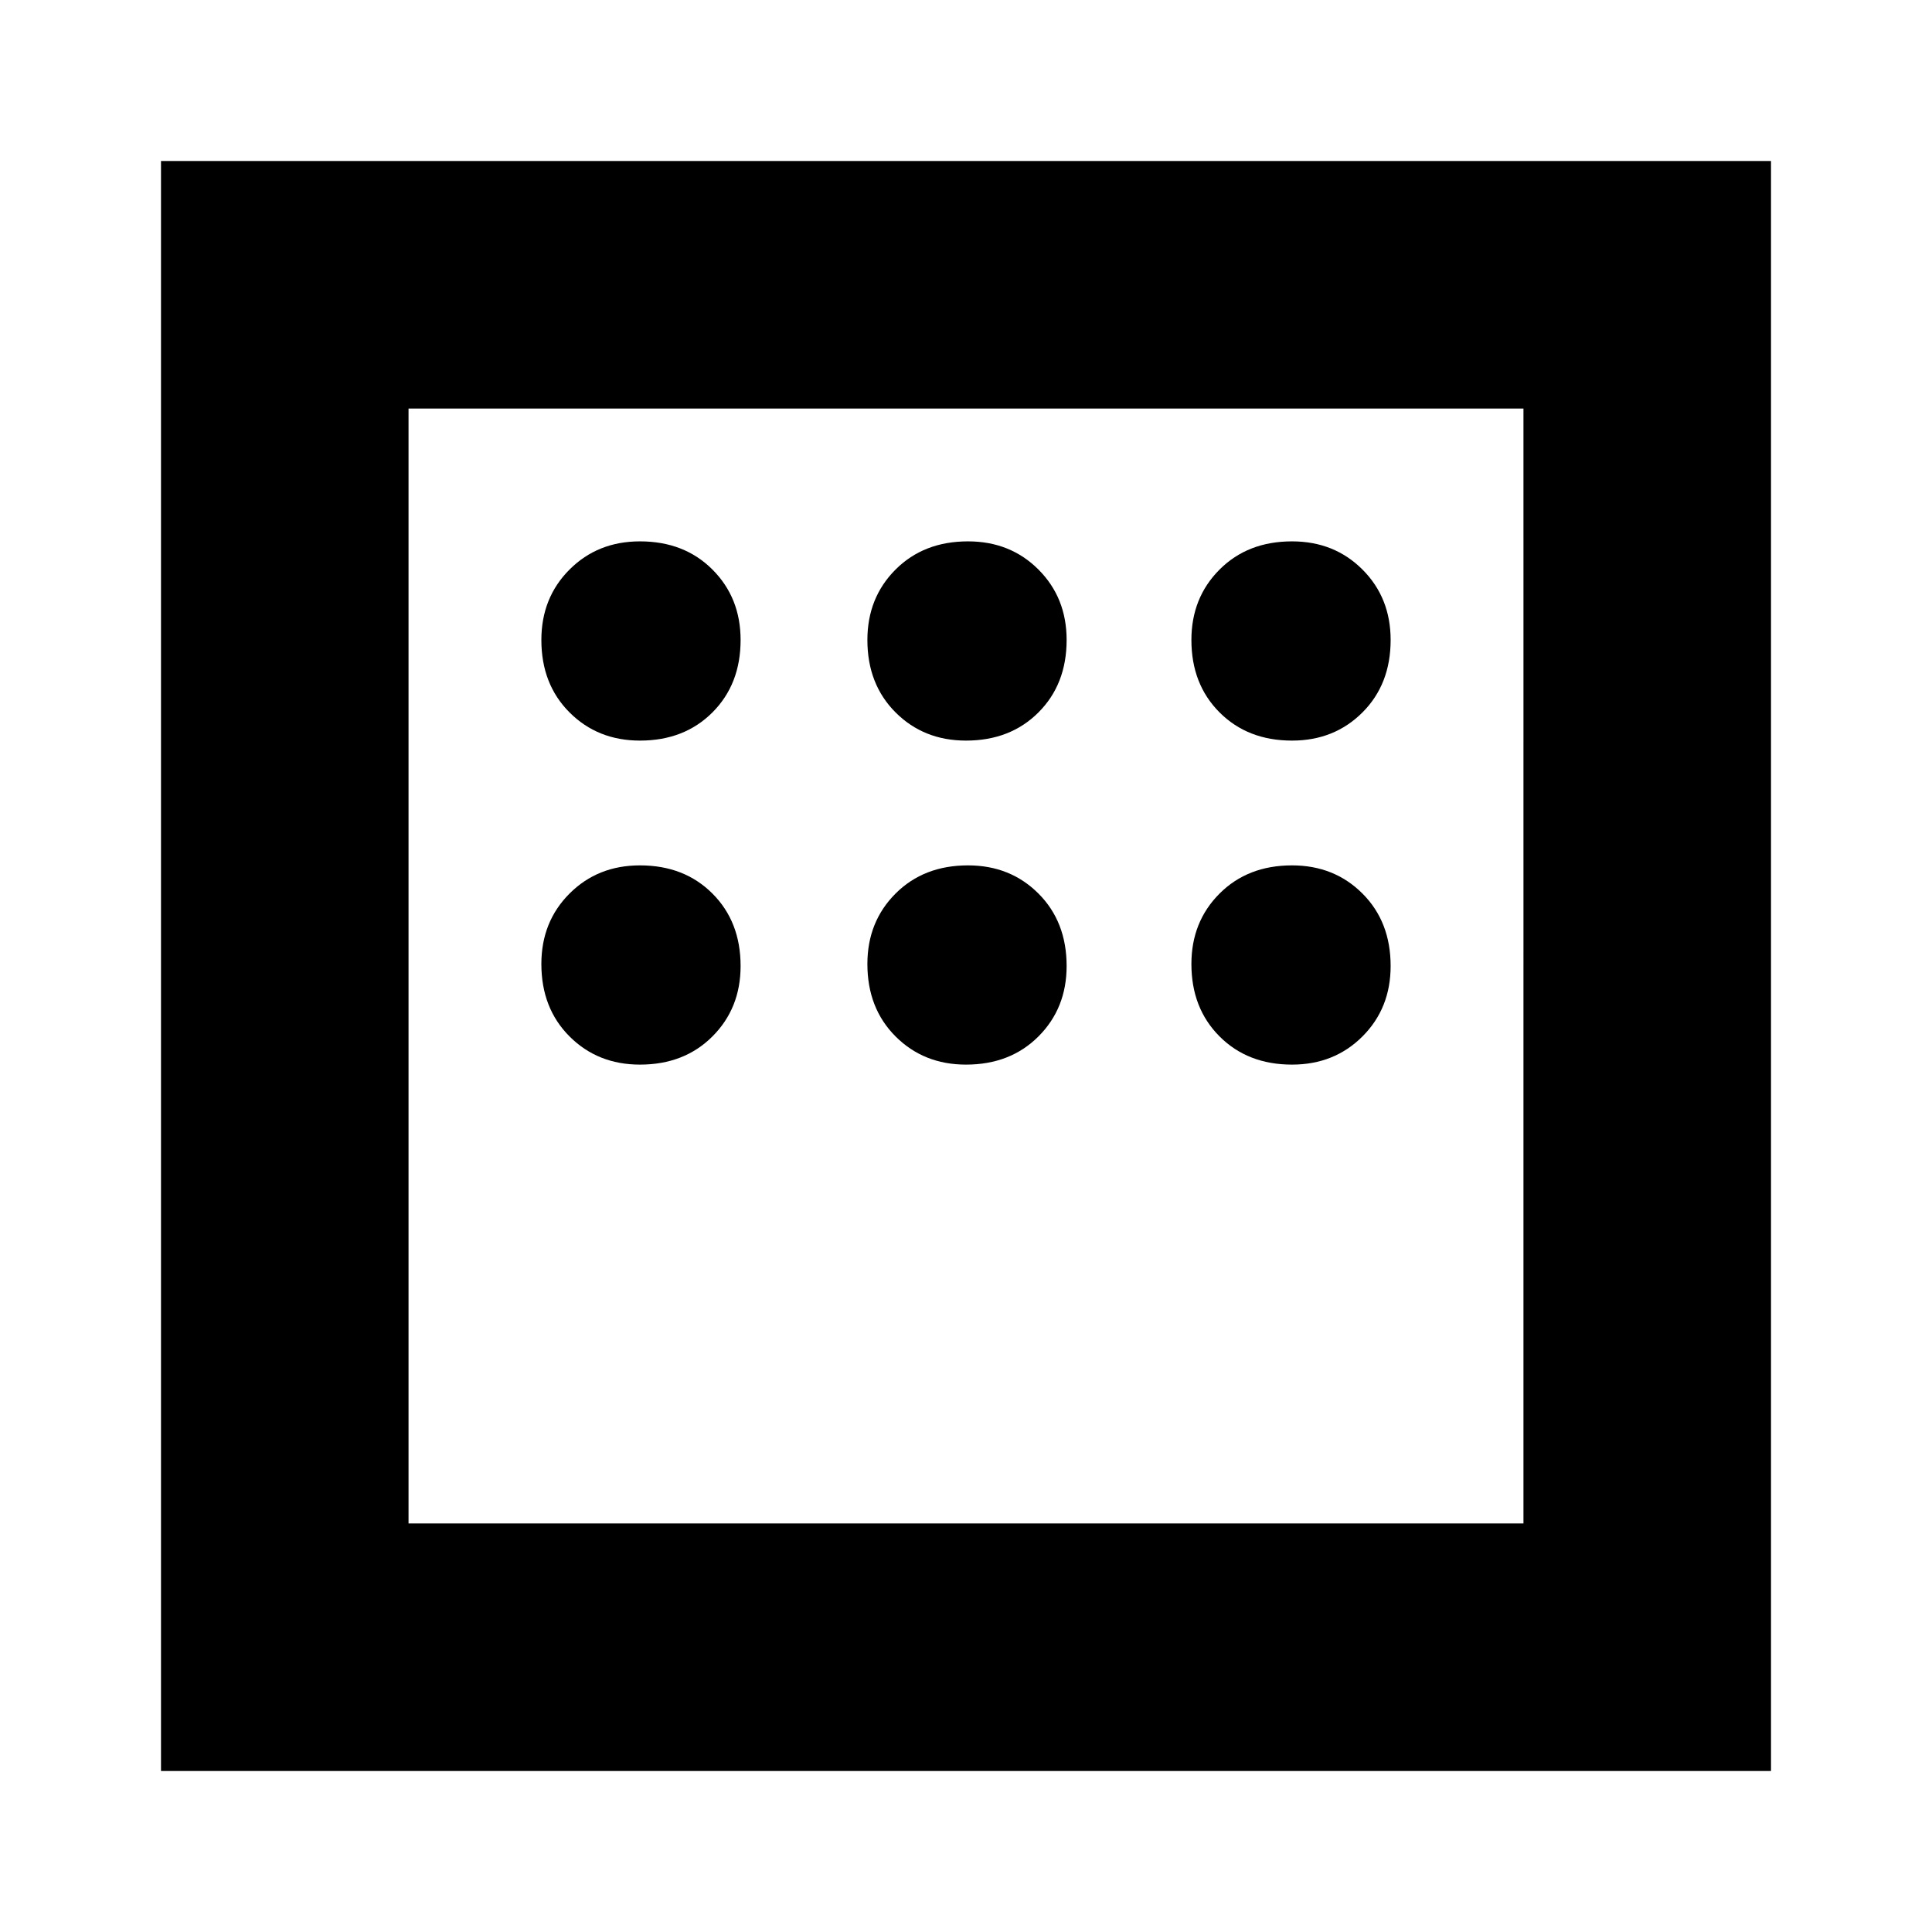 <svg xmlns="http://www.w3.org/2000/svg" height="24" width="24"><path d="M2 22V2h20v20ZM7.95 9.2q.55 0 .9-.35t.35-.9q0-.525-.35-.875t-.9-.35q-.525 0-.875.35t-.35.875q0 .55.35.9t.875.35Zm4.05 0q.55 0 .9-.35t.35-.9q0-.525-.35-.875t-.875-.35q-.55 0-.9.35t-.35.875q0 .55.35.9T12 9.2Zm4.05 0q.525 0 .875-.35t.35-.9q0-.525-.35-.875t-.875-.35q-.55 0-.9.35t-.35.875q0 .55.35.9t.9.35Zm0 4.025q.525 0 .875-.35t.35-.875q0-.55-.35-.9t-.875-.35q-.55 0-.9.35t-.35.875q0 .55.35.9t.9.35Zm-4.05 0q.55 0 .9-.35t.35-.875q0-.55-.35-.9t-.875-.35q-.55 0-.9.35t-.35.875q0 .55.35.9t.875.35Zm-4.05 0q.55 0 .9-.35T9.2 12q0-.55-.35-.9t-.9-.35q-.525 0-.875.35t-.35.875q0 .55.35.9t.875.35Zm-2.875 5.7h13.85V5.075H5.075Zm0-13.85v13.85Z"/></svg>